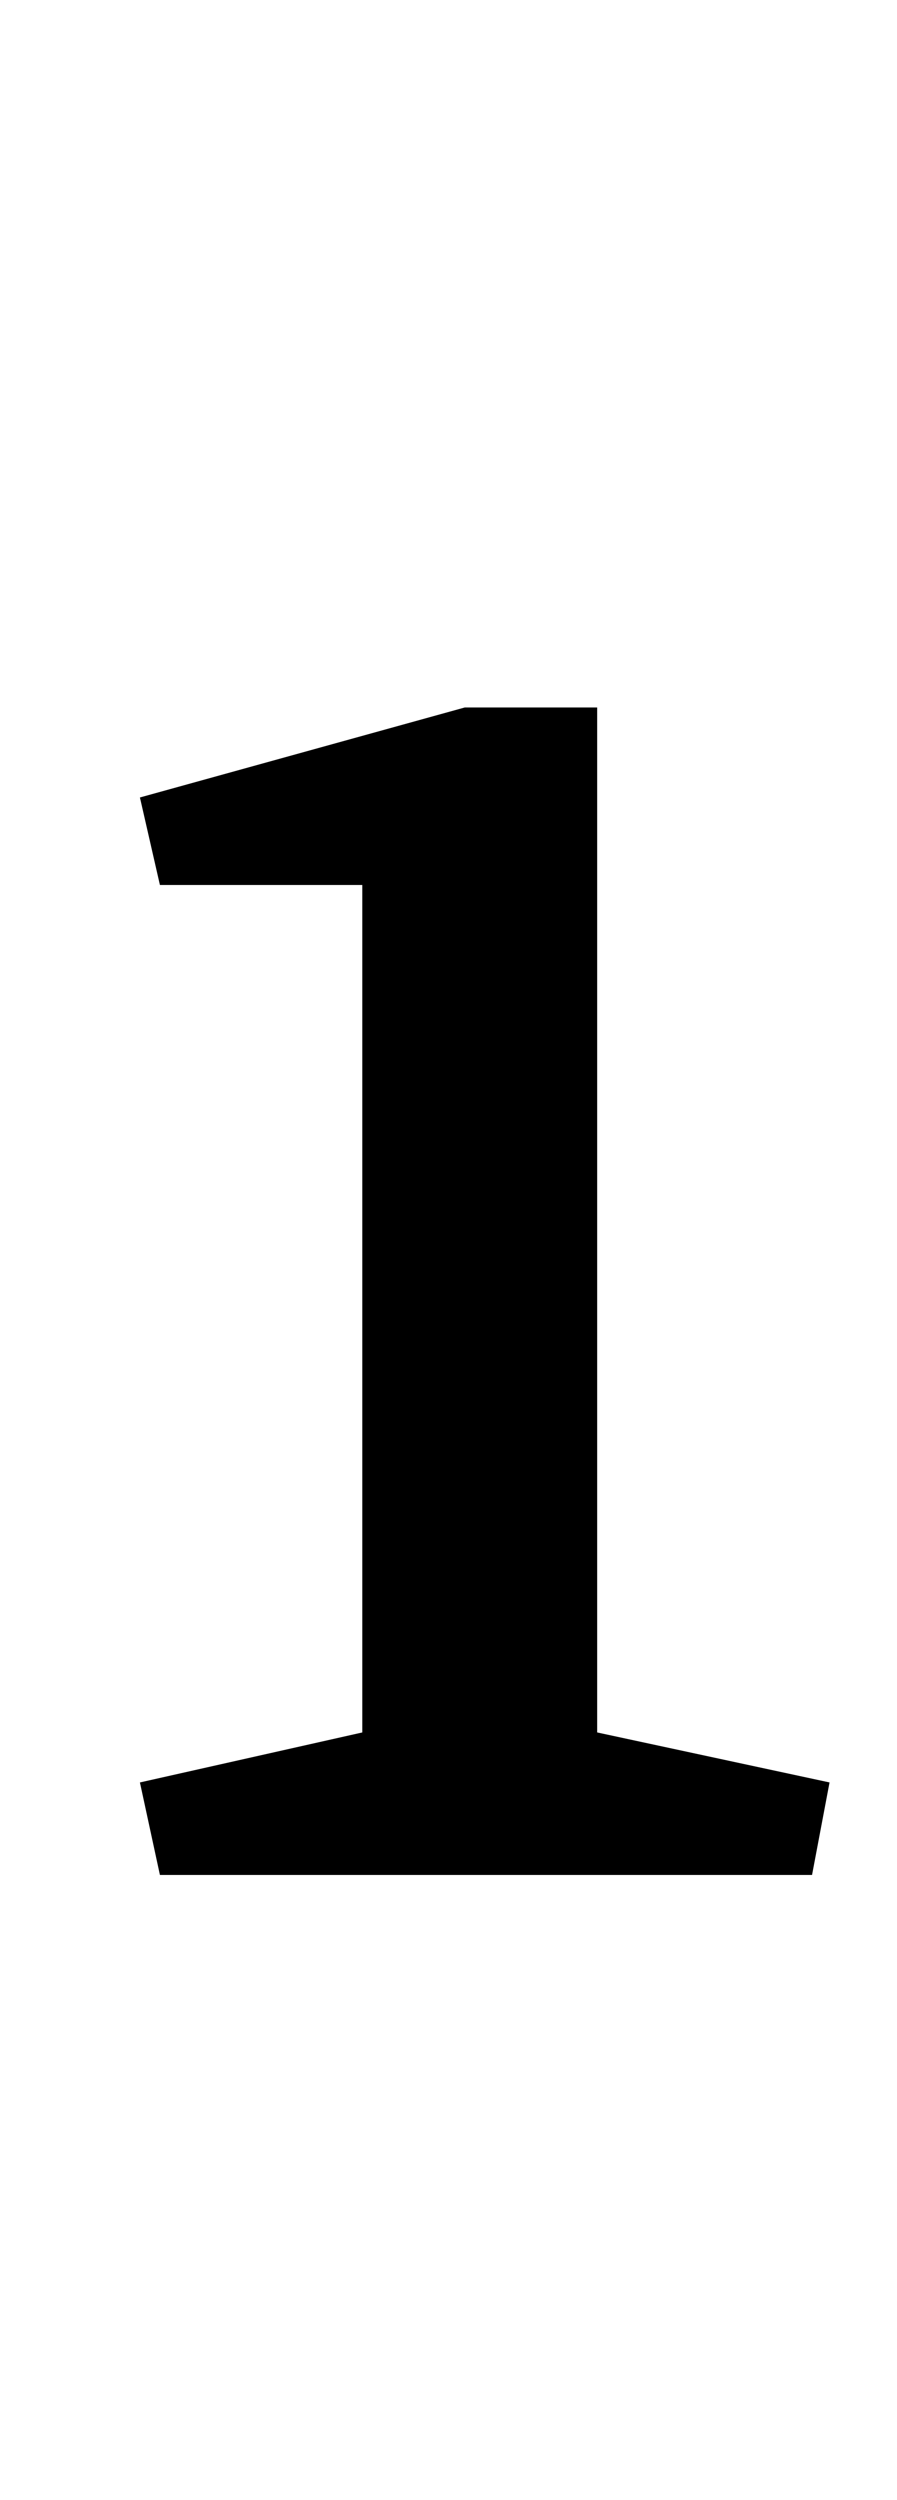 <?xml version="1.0" standalone="no"?>
<!DOCTYPE svg PUBLIC "-//W3C//DTD SVG 1.1//EN" "http://www.w3.org/Graphics/SVG/1.1/DTD/svg11.dtd" >
<svg xmlns="http://www.w3.org/2000/svg" xmlns:xlink="http://www.w3.org/1999/xlink" version="1.1" viewBox="-10 0 359 1000">
  <g transform="matrix(1 0 0 -1 0 750)">
   <path fill="currentColor"
d="M54 0l-8 37l89 20v339h-81l-8 35l130 36h53v-410l93 -20l-7 -37h-261z" />
  </g>

</svg>
